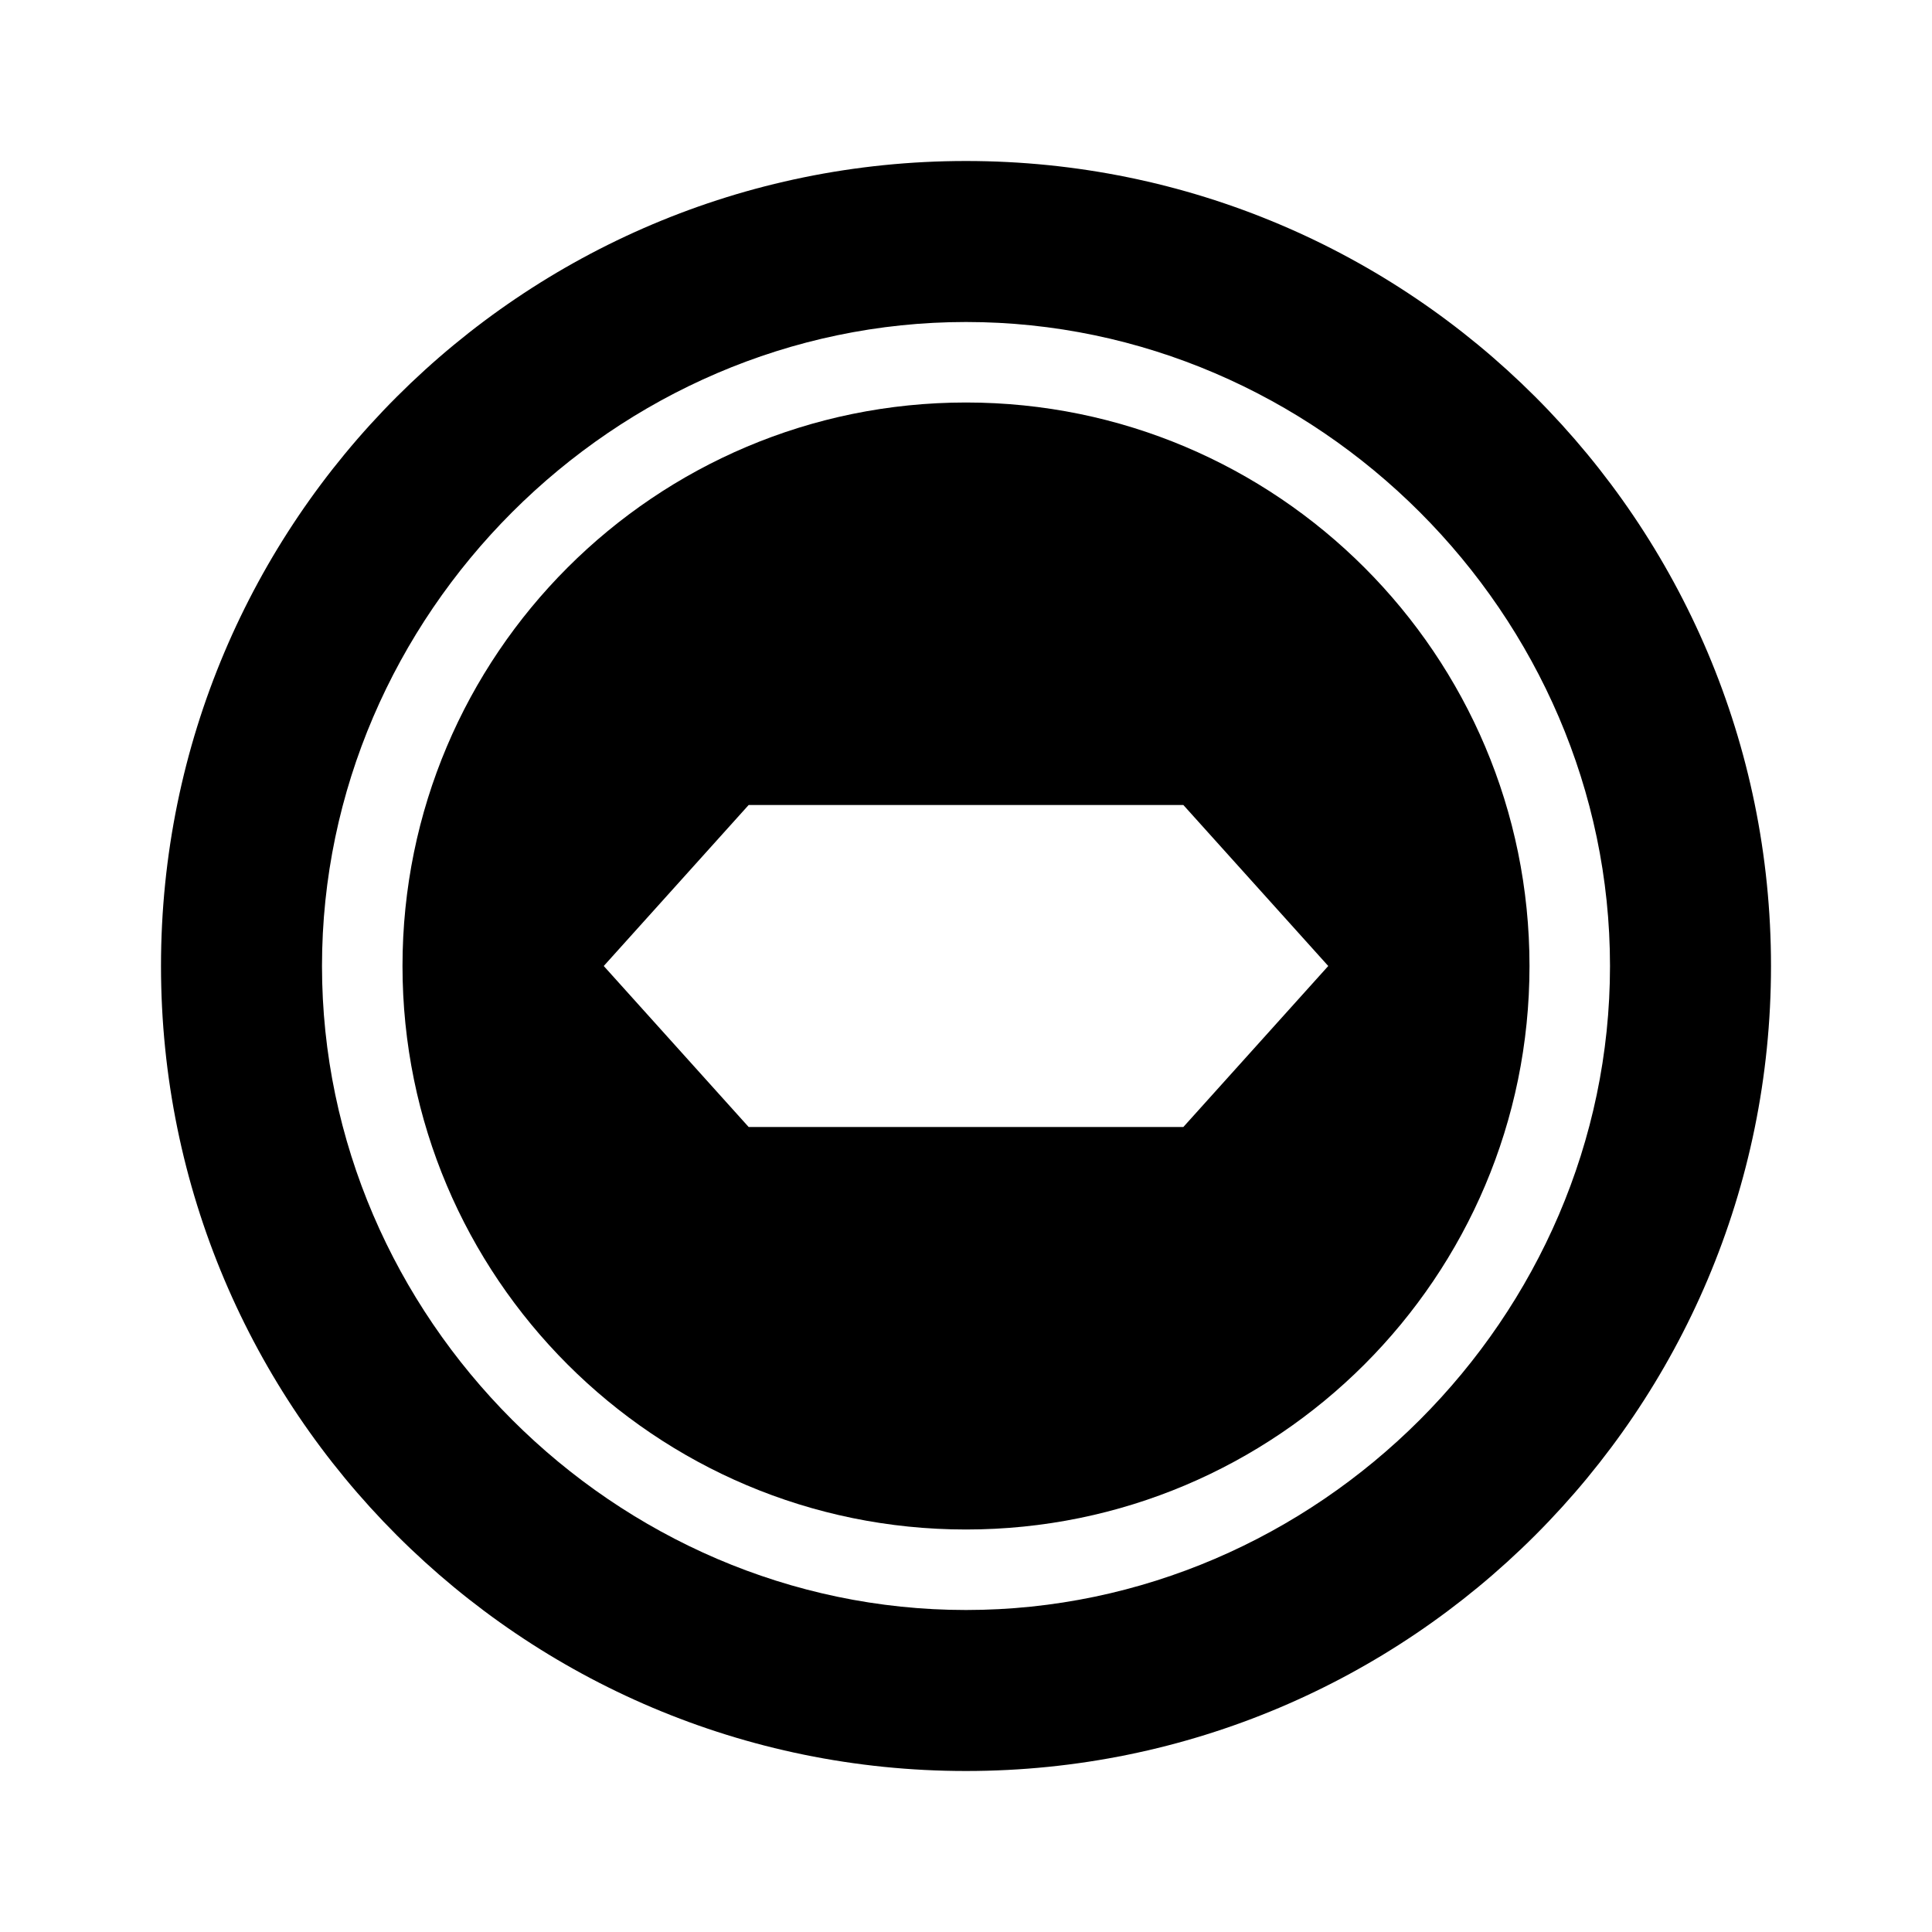 <svg viewBox="0 0 1024 1024" xmlns="http://www.w3.org/2000/svg" width="200" height="200"><path fill="currentColor" d="M512 85.333c-235.648 0-426.667 191.02-426.667 426.667s191.02 426.667 426.667 426.667 426.667-191.02 426.667-426.667S747.648 85.333 512 85.333zm0 768c-186.326 0-341.334-155.008-341.334-341.333S325.674 170.667 512 170.667s341.333 155.008 341.333 341.333S698.326 853.333 512 853.333z"></path><path fill="currentColor" d="M512 213.333c-164.928 0-298.667 133.739-298.667 298.667S347.072 810.667 512 810.667 810.667 676.928 810.667 512 676.928 213.333 512 213.333zm-115.2 384L320 512l76.8-85.333h230.4L704 512l-76.8 85.333H396.8z"></path></svg> 